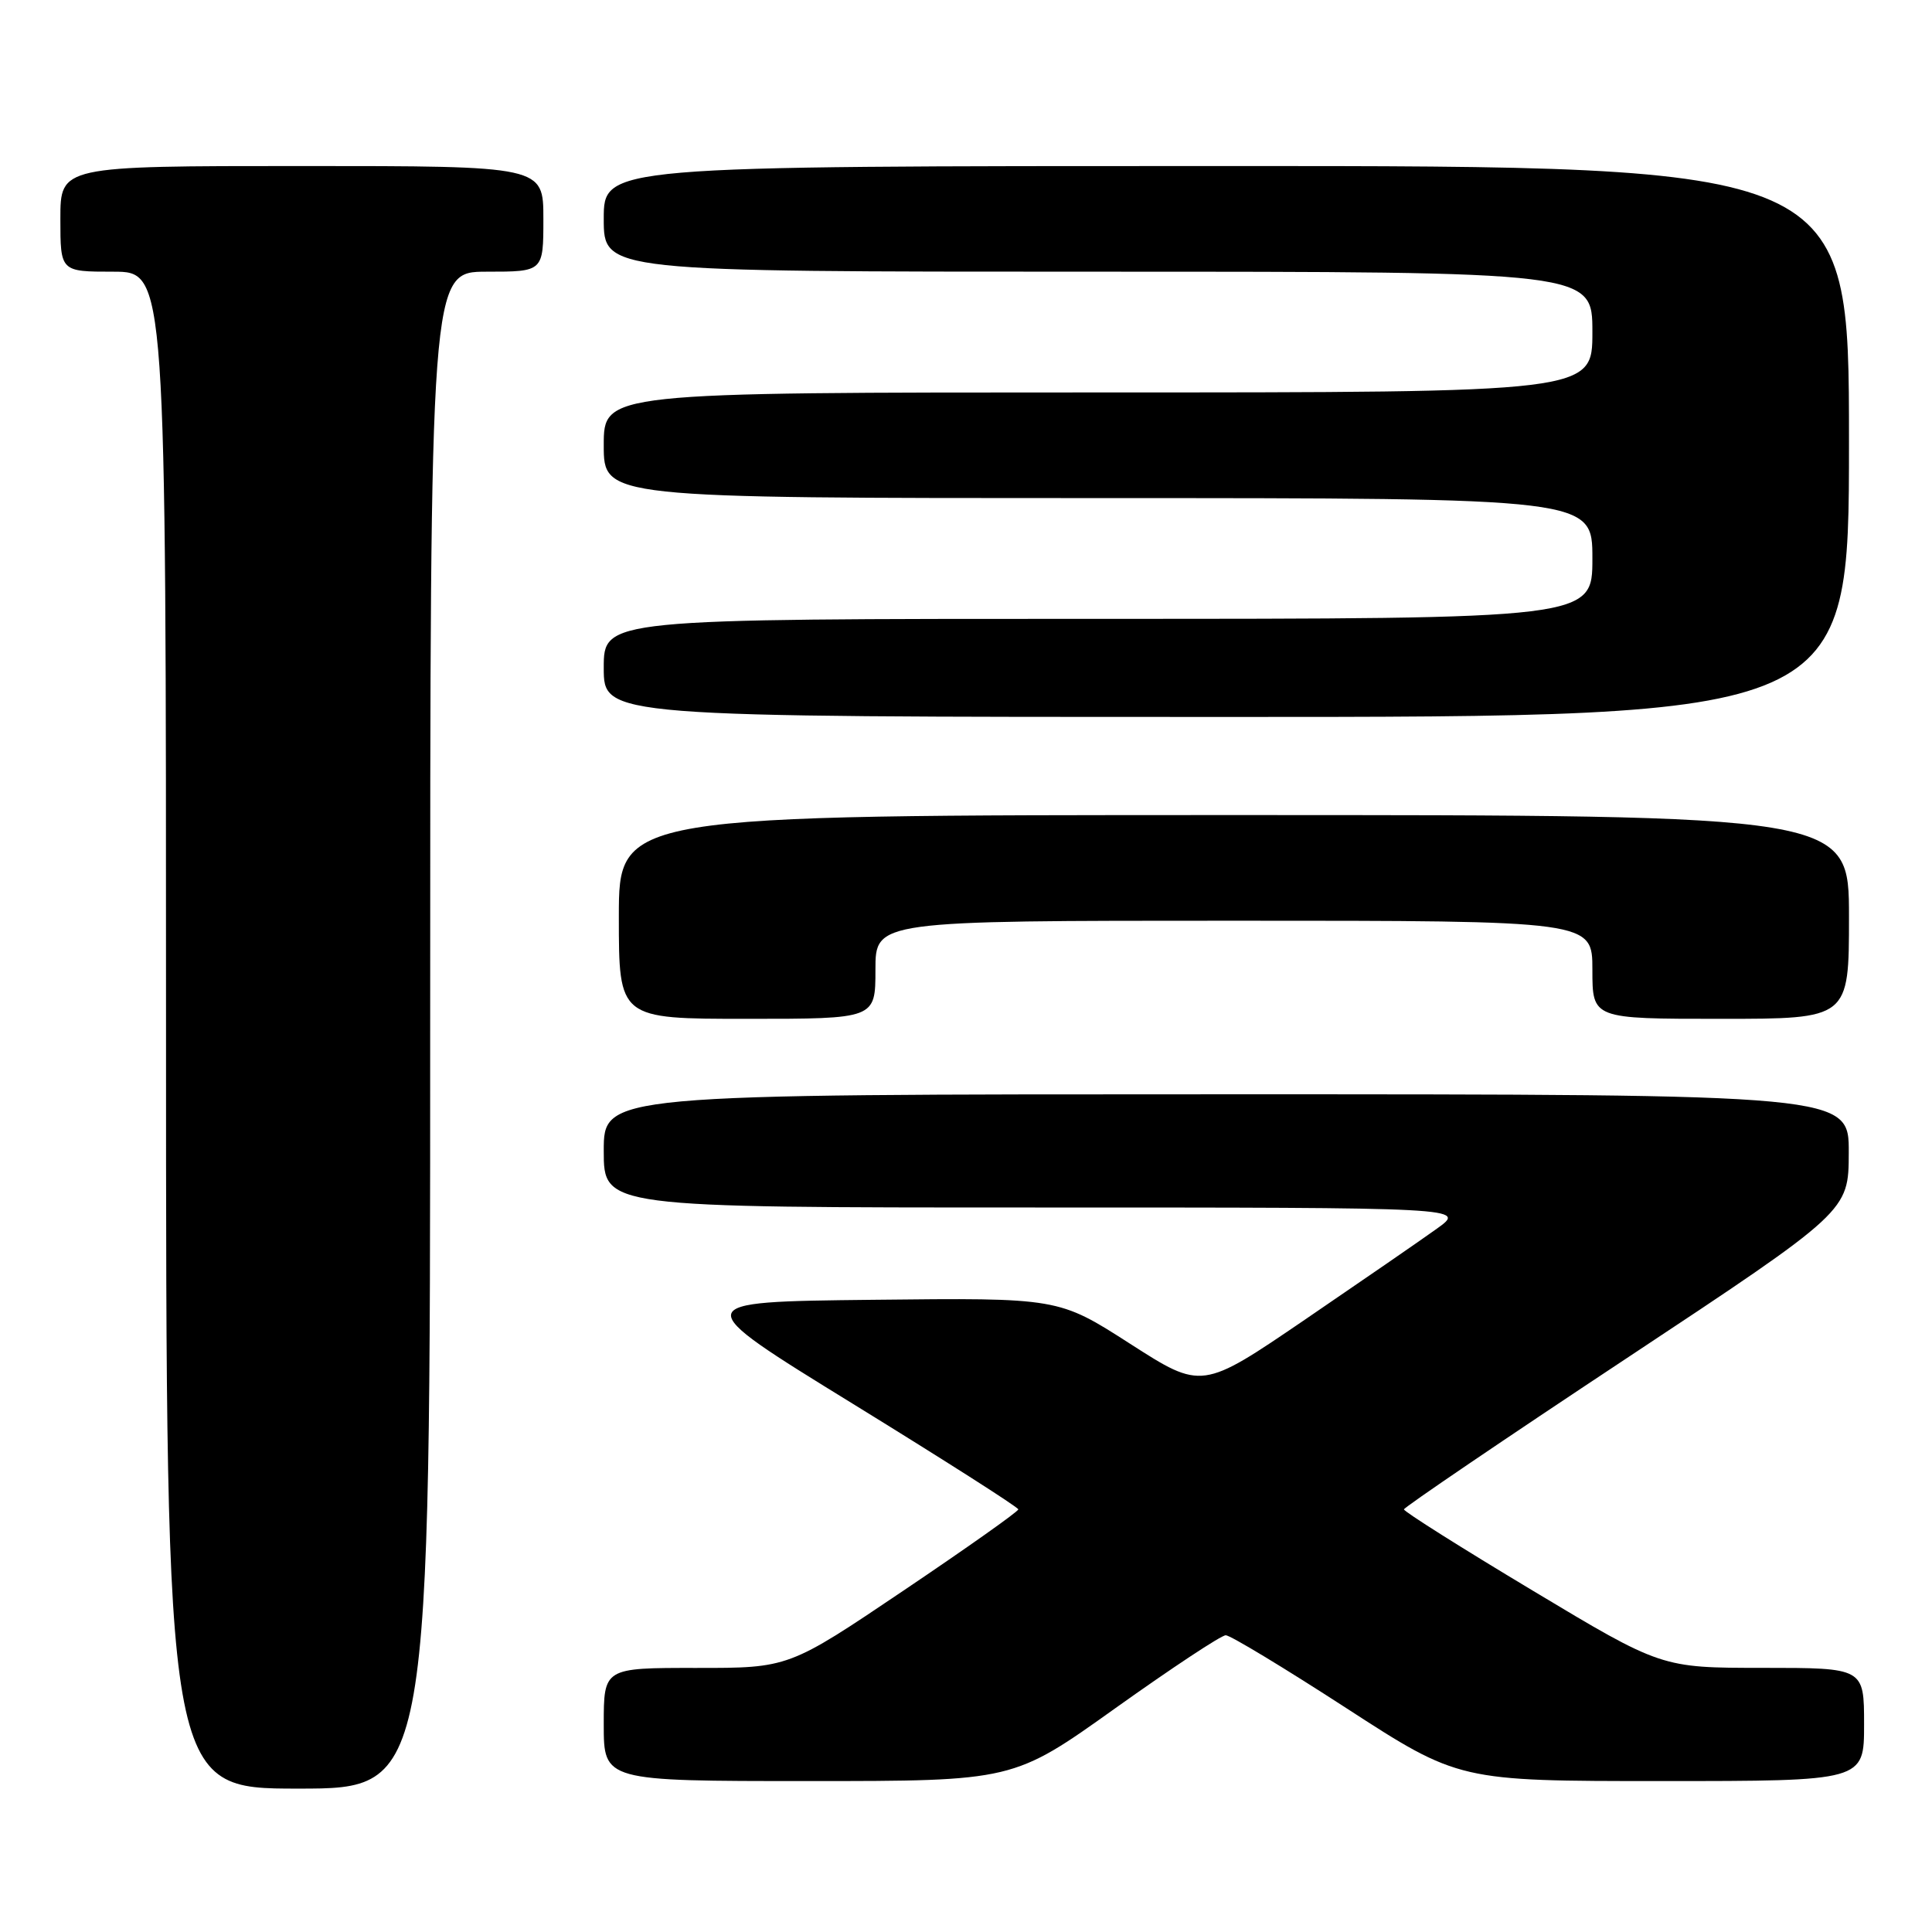 <?xml version="1.0" encoding="UTF-8" standalone="no"?>
<!DOCTYPE svg PUBLIC "-//W3C//DTD SVG 1.1//EN" "http://www.w3.org/Graphics/SVG/1.1/DTD/svg11.dtd" >
<svg xmlns="http://www.w3.org/2000/svg" xmlns:xlink="http://www.w3.org/1999/xlink" version="1.1" viewBox="0 0 256 256">
 <g >
 <path fill="currentColor"
d=" M 57.00 136.50 C 57.00 36.00 57.00 36.00 64.50 36.00 C 72.00 36.00 72.00 36.00 72.00 29.00 C 72.00 22.00 72.00 22.00 40.00 22.00 C 8.00 22.00 8.00 22.00 8.00 29.00 C 8.00 36.00 8.00 36.00 15.00 36.00 C 22.00 36.00 22.00 36.00 22.00 136.50 C 22.00 237.00 22.00 237.00 39.50 237.00 C 57.00 237.00 57.00 237.00 57.00 136.50 Z  M 147.81 226.33 C 155.26 221.02 161.83 216.67 162.42 216.68 C 163.02 216.68 170.21 221.03 178.40 226.34 C 193.31 236.00 193.31 236.00 220.15 236.00 C 247.00 236.00 247.00 236.00 247.00 228.50 C 247.00 221.00 247.00 221.00 233.57 221.00 C 220.14 221.00 220.14 221.00 203.07 210.75 C 193.68 205.12 186.01 200.28 186.03 200.00 C 186.04 199.73 199.30 190.72 215.50 180.00 C 244.95 160.50 244.95 160.50 244.97 152.75 C 245.00 145.00 245.00 145.00 162.50 145.00 C 80.00 145.00 80.00 145.00 80.00 152.50 C 80.00 160.00 80.00 160.00 137.15 160.00 C 194.30 160.00 194.30 160.00 190.40 162.80 C 188.26 164.34 180.37 169.77 172.88 174.88 C 159.26 184.16 159.26 184.16 149.75 178.06 C 140.25 171.96 140.25 171.96 115.65 172.23 C 91.06 172.50 91.06 172.50 112.99 186.00 C 125.05 193.43 134.93 199.72 134.93 200.00 C 134.94 200.28 128.09 205.12 119.72 210.76 C 104.50 221.02 104.50 221.02 92.25 221.01 C 80.00 221.00 80.00 221.00 80.00 228.50 C 80.00 236.00 80.00 236.00 107.14 236.00 C 134.27 236.00 134.27 236.00 147.81 226.33 Z  M 116.00 128.50 C 116.00 122.00 116.00 122.00 163.50 122.00 C 211.00 122.00 211.00 122.00 211.00 128.50 C 211.00 135.00 211.00 135.00 228.00 135.00 C 245.00 135.00 245.00 135.00 245.00 121.50 C 245.00 108.00 245.00 108.00 163.50 108.00 C 82.00 108.00 82.00 108.00 82.00 121.50 C 82.00 135.00 82.00 135.00 99.00 135.00 C 116.00 135.00 116.00 135.00 116.00 128.50 Z  M 245.00 58.50 C 245.00 22.00 245.00 22.00 162.50 22.00 C 80.00 22.00 80.00 22.00 80.00 29.00 C 80.00 36.00 80.00 36.00 145.50 36.00 C 211.00 36.00 211.00 36.00 211.00 44.00 C 211.00 52.00 211.00 52.00 145.50 52.00 C 80.00 52.00 80.00 52.00 80.00 59.00 C 80.00 66.00 80.00 66.00 145.50 66.00 C 211.00 66.00 211.00 66.00 211.00 74.00 C 211.00 82.00 211.00 82.00 145.50 82.00 C 80.00 82.00 80.00 82.00 80.00 88.50 C 80.00 95.00 80.00 95.00 162.50 95.00 C 245.00 95.00 245.00 95.00 245.00 58.50 Z "/>
</g>
</svg>